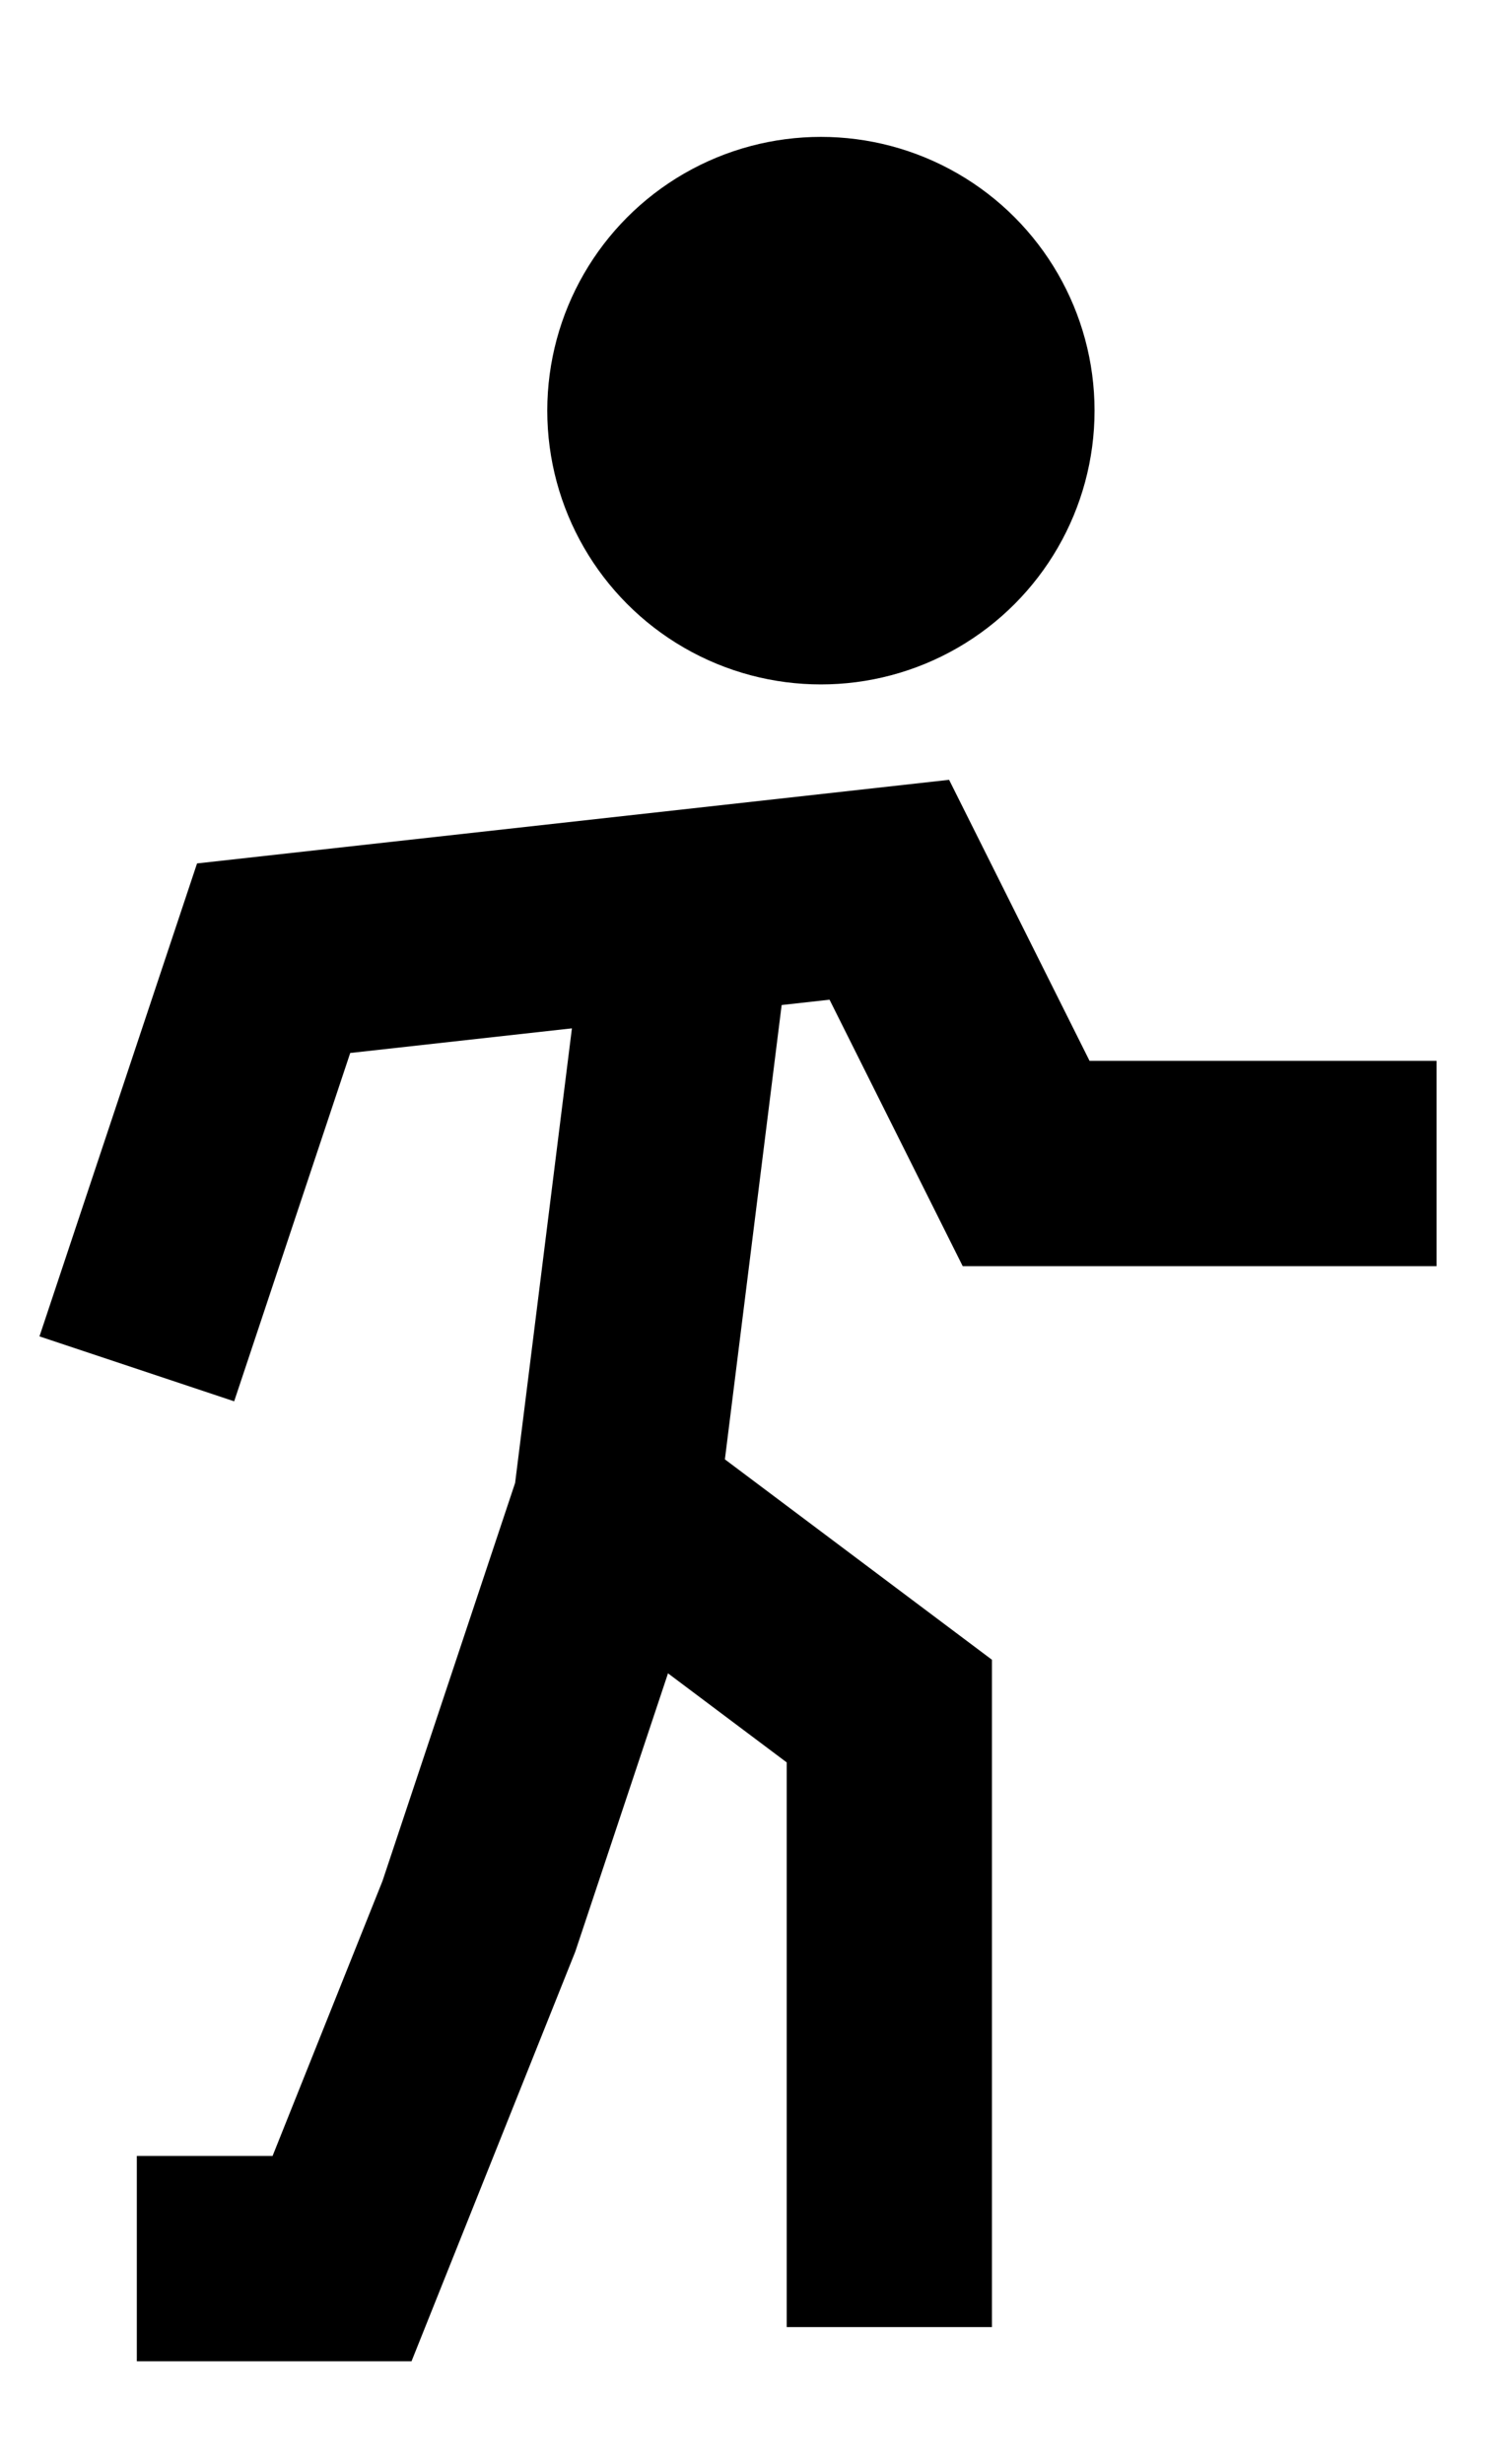 <svg width="11" height="18" viewBox="0 0 11 18" fill="none" xmlns="http://www.w3.org/2000/svg">
<circle cx="6" cy="3" r="2" fill="black"/>
<path d="M1 10L2 7L6.5 6.5L7.5 8.5H10.5" stroke="black" stroke-width="1.5"/>
<path d="M5 7L4.5 11L4 12.5L3.5 14L2.5 16.5H1" stroke="black" stroke-width="1.5"/>
<path d="M6.5 17V12.5L4.5 11" stroke="black" stroke-width="1.5"/>
</svg>
